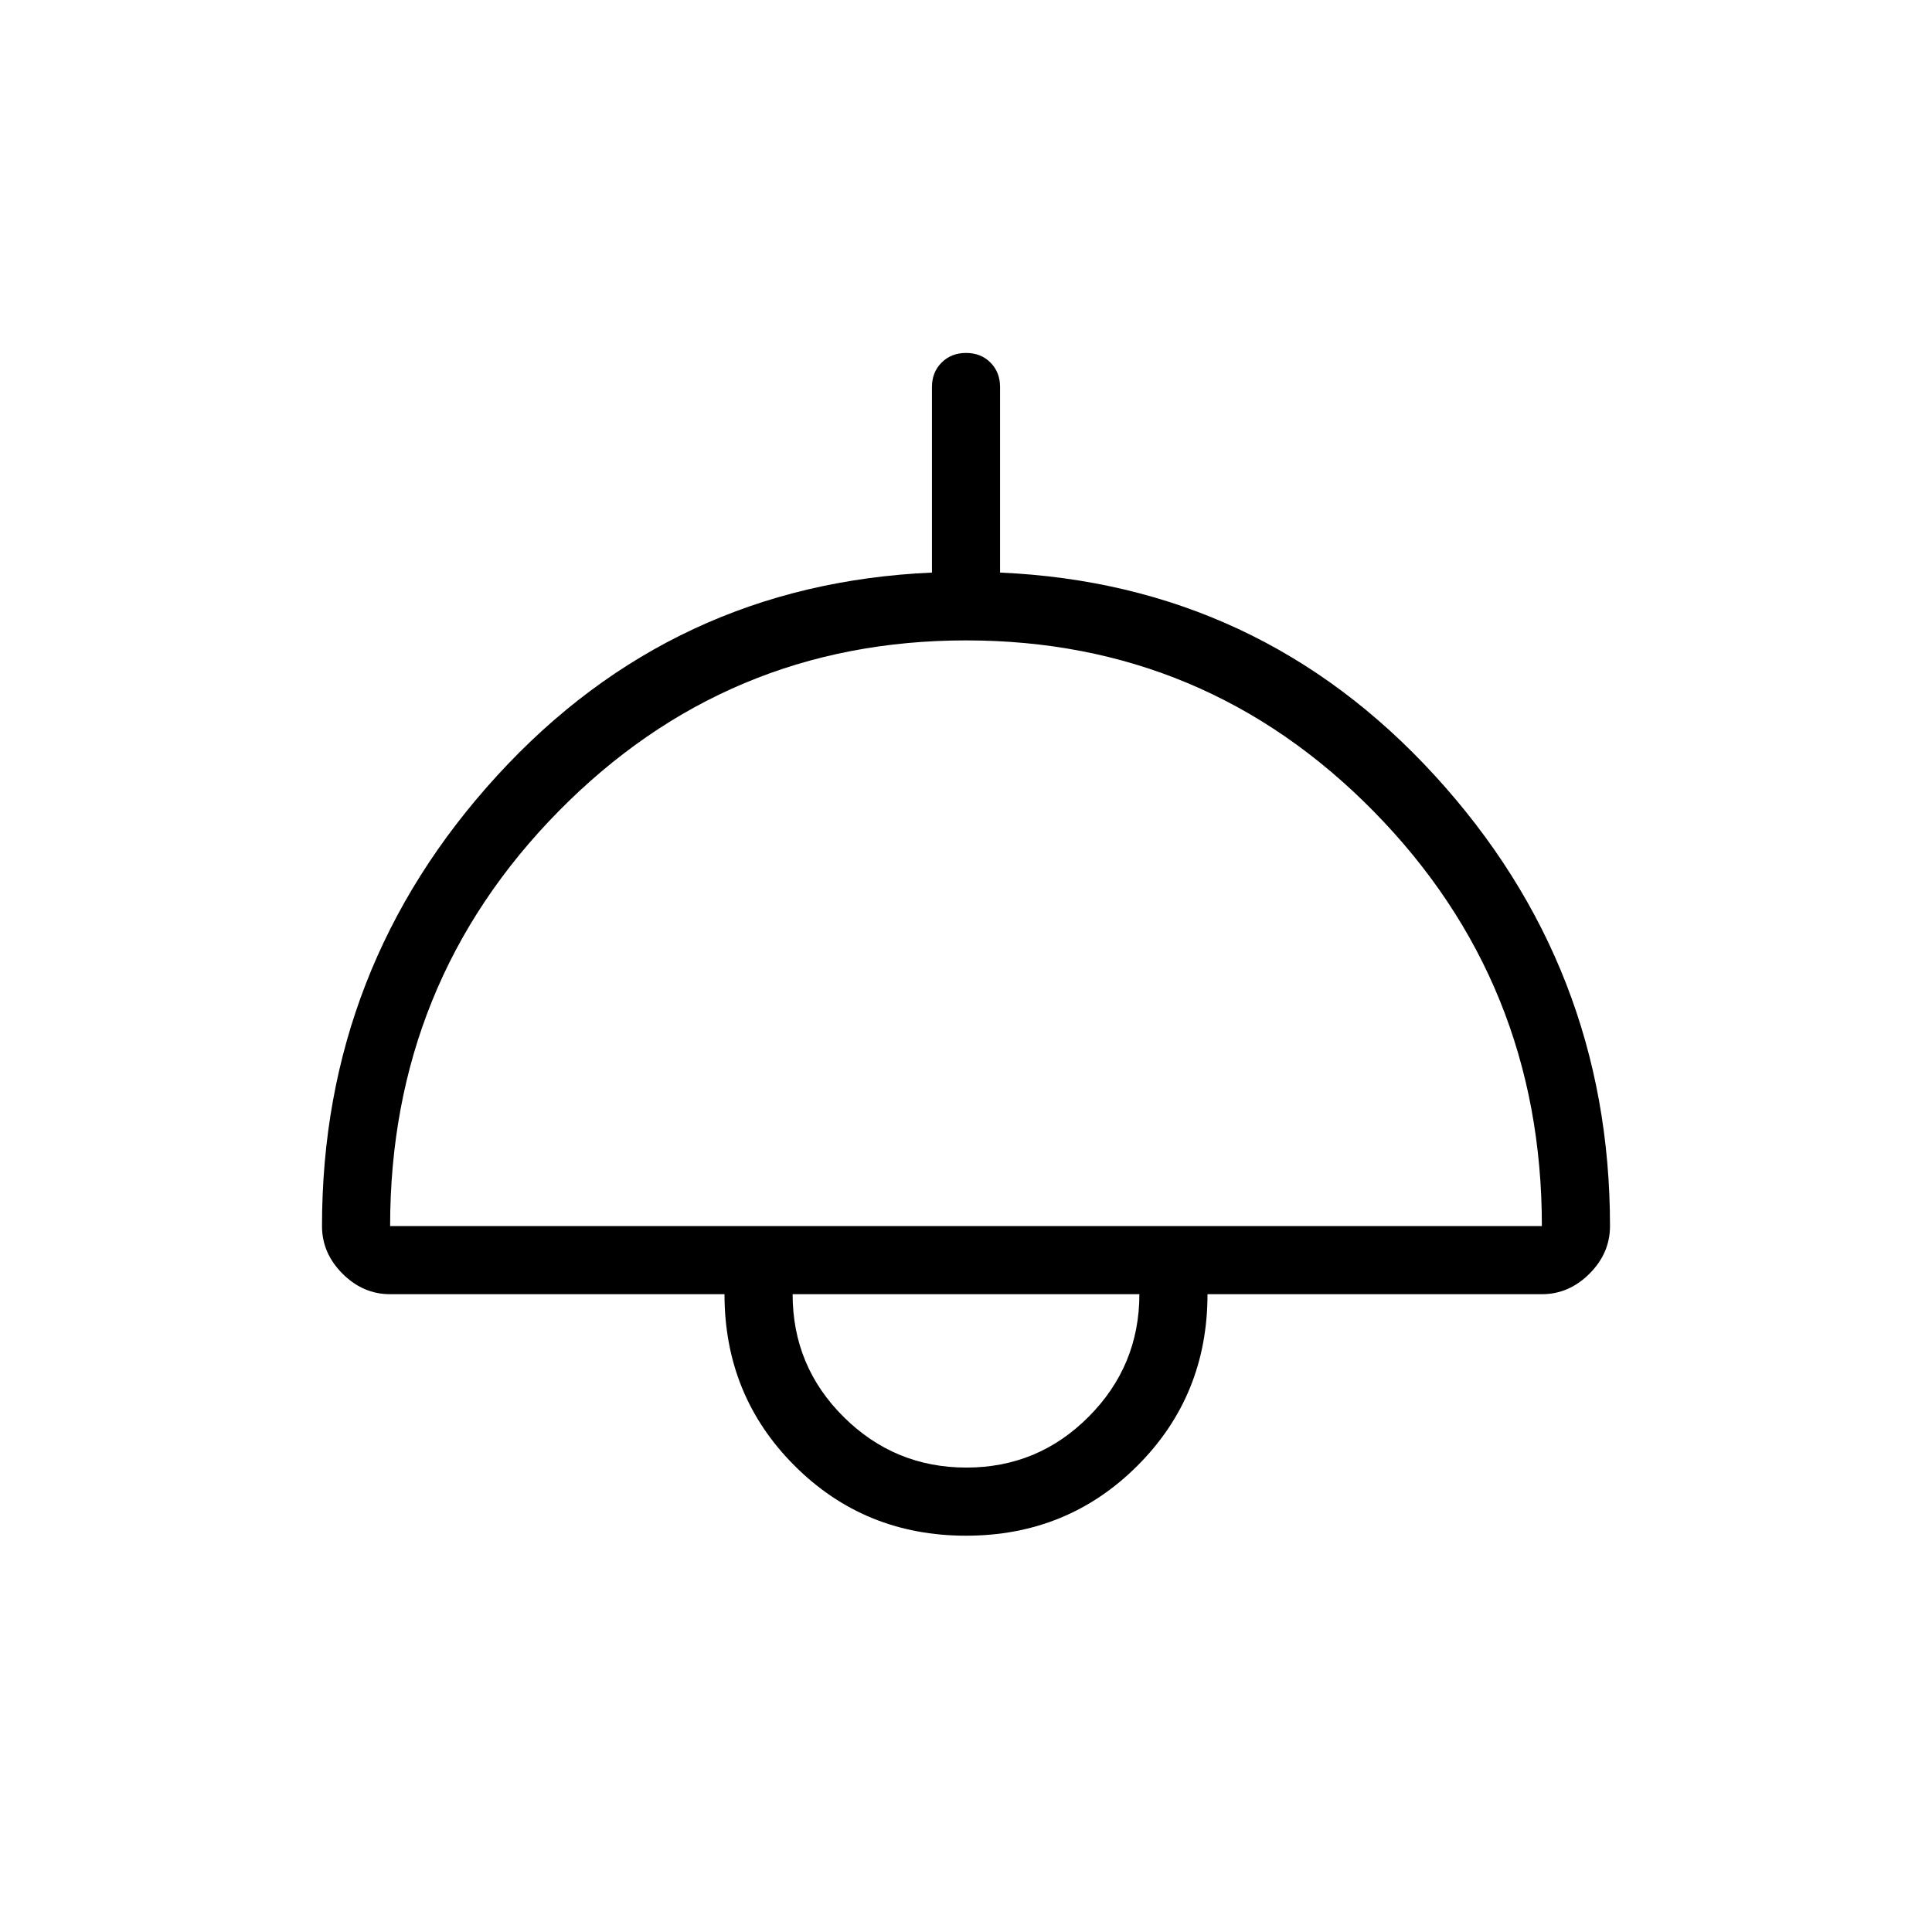 <svg xmlns="http://www.w3.org/2000/svg" height="40" viewBox="0 -960 960 960" width="40"><path d="M480-196.92q-50.41 0-85.21-34.8Q360-266.51 360-316.92H193.85q-13.47 0-23.66-10.2Q160-337.31 160-350.77q0-128.77 87.1-223.91 87.1-95.14 215.98-100.81v-92.2q0-7.36 4.79-12.14 4.79-4.79 12.17-4.79 7.37 0 12.13 4.79 4.75 4.78 4.75 12.14v92.2q128.88 5.67 215.98 100.81T800-350.77q0 13.46-10.19 23.65-10.19 10.2-23.66 10.2H600q0 50.41-34.79 85.2-34.8 34.8-85.21 34.8ZM193.85-350.77h572.3q0-121.02-83.54-206.02-83.54-85-202.54-85-118.99 0-202.61 85-83.61 85-83.61 206.02Zm286.34 120q35.63 0 60.8-25.3 25.16-25.3 25.16-60.85h-172.3q0 35.82 25.35 60.98 25.36 25.17 60.99 25.17Zm-.19-86.15Z"/></svg>